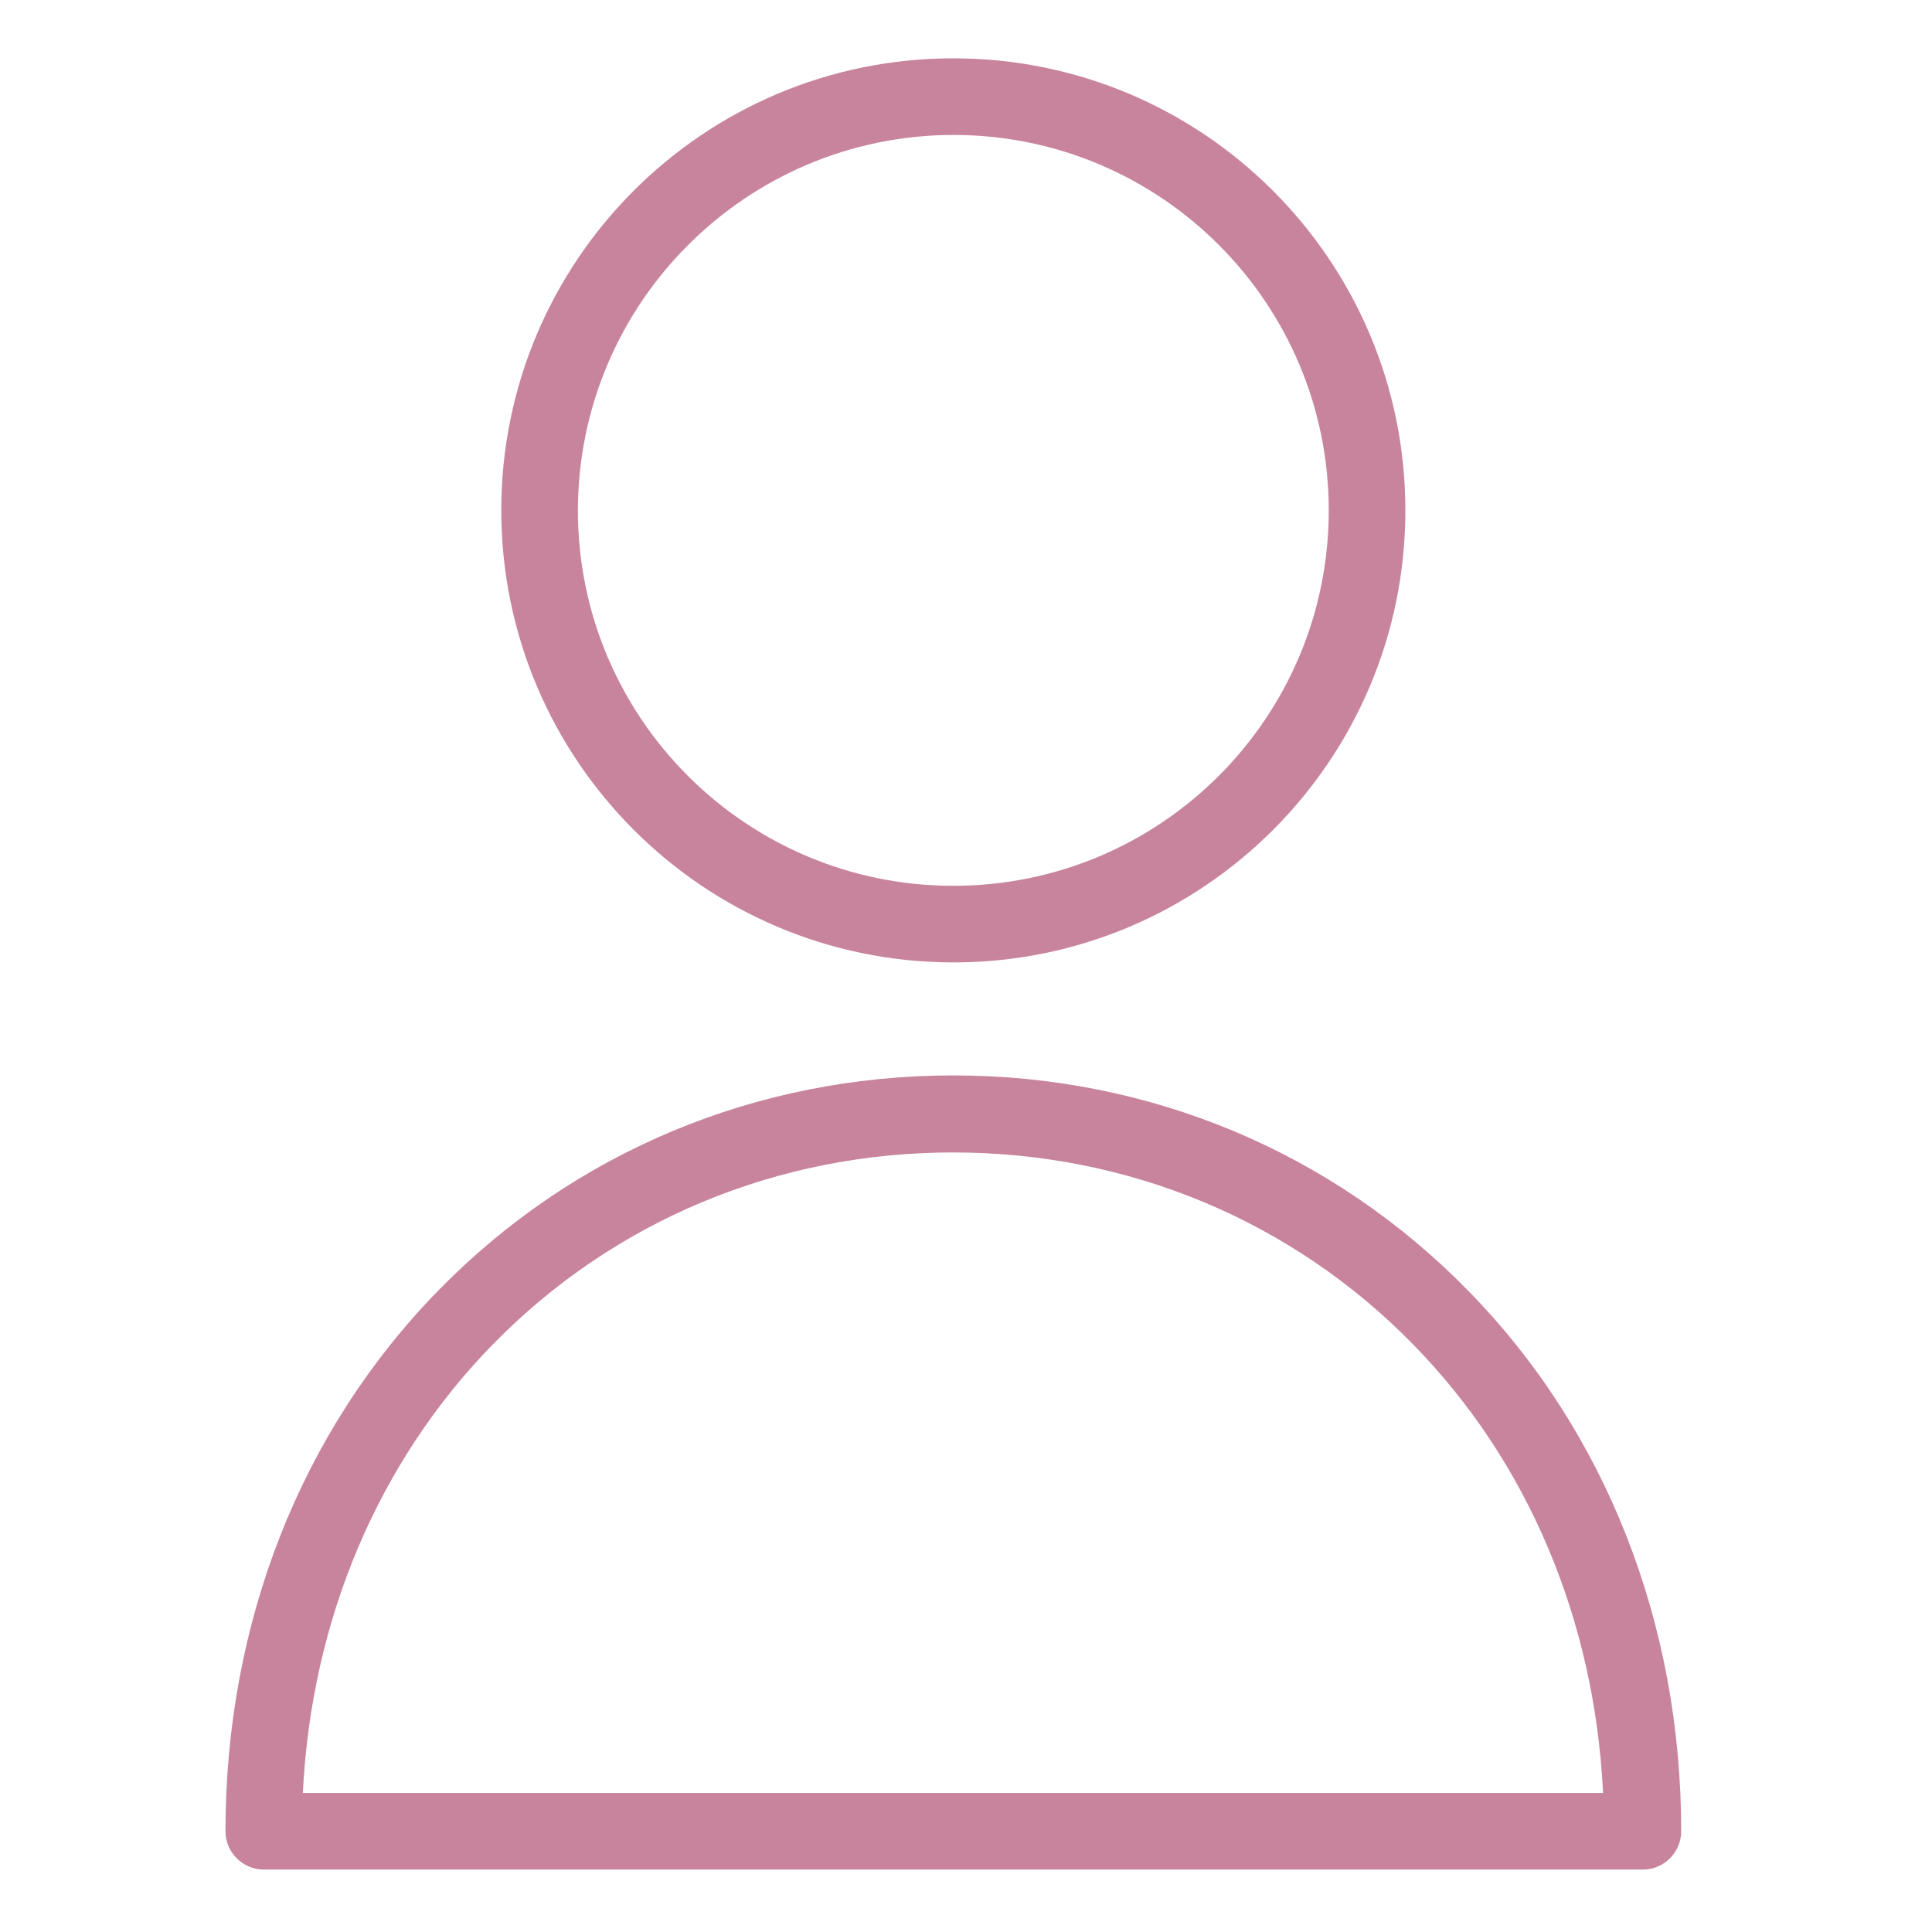 <svg width="128" height="128" viewBox="0 0 128 128" fill="none" xmlns="http://www.w3.org/2000/svg">
<path d="M63.16 63.763C79.701 63.763 93.109 50.354 93.109 33.813C93.109 17.274 79.701 3.864 63.16 3.864C46.62 3.864 33.211 17.274 33.211 33.813C33.224 50.348 46.625 63.75 63.16 63.763ZM63.16 8.94C76.898 8.94 88.033 20.076 88.033 33.813C88.033 47.551 76.898 58.687 63.16 58.687C49.424 58.687 38.287 47.551 38.287 33.813C38.31 20.086 49.433 8.963 63.16 8.94Z" fill="#C9849D"/>
<path d="M63.161 71.249C50.141 71.249 38.034 76.3 29.05 85.488C19.938 94.803 14.938 107.518 14.938 121.326C14.941 122.726 16.076 123.86 17.476 123.864H108.846C110.247 123.86 111.38 122.726 111.384 121.326C111.384 107.544 106.384 94.803 97.273 85.514C88.288 76.326 76.182 71.249 63.161 71.249ZM20.065 118.788C20.624 107.316 25.065 96.834 32.654 89.067C40.674 80.868 51.512 76.352 63.136 76.352C74.76 76.352 85.598 80.868 93.618 89.067C101.232 96.834 105.649 107.316 106.207 118.788H20.065Z" fill="#C9849D"/>
</svg>
